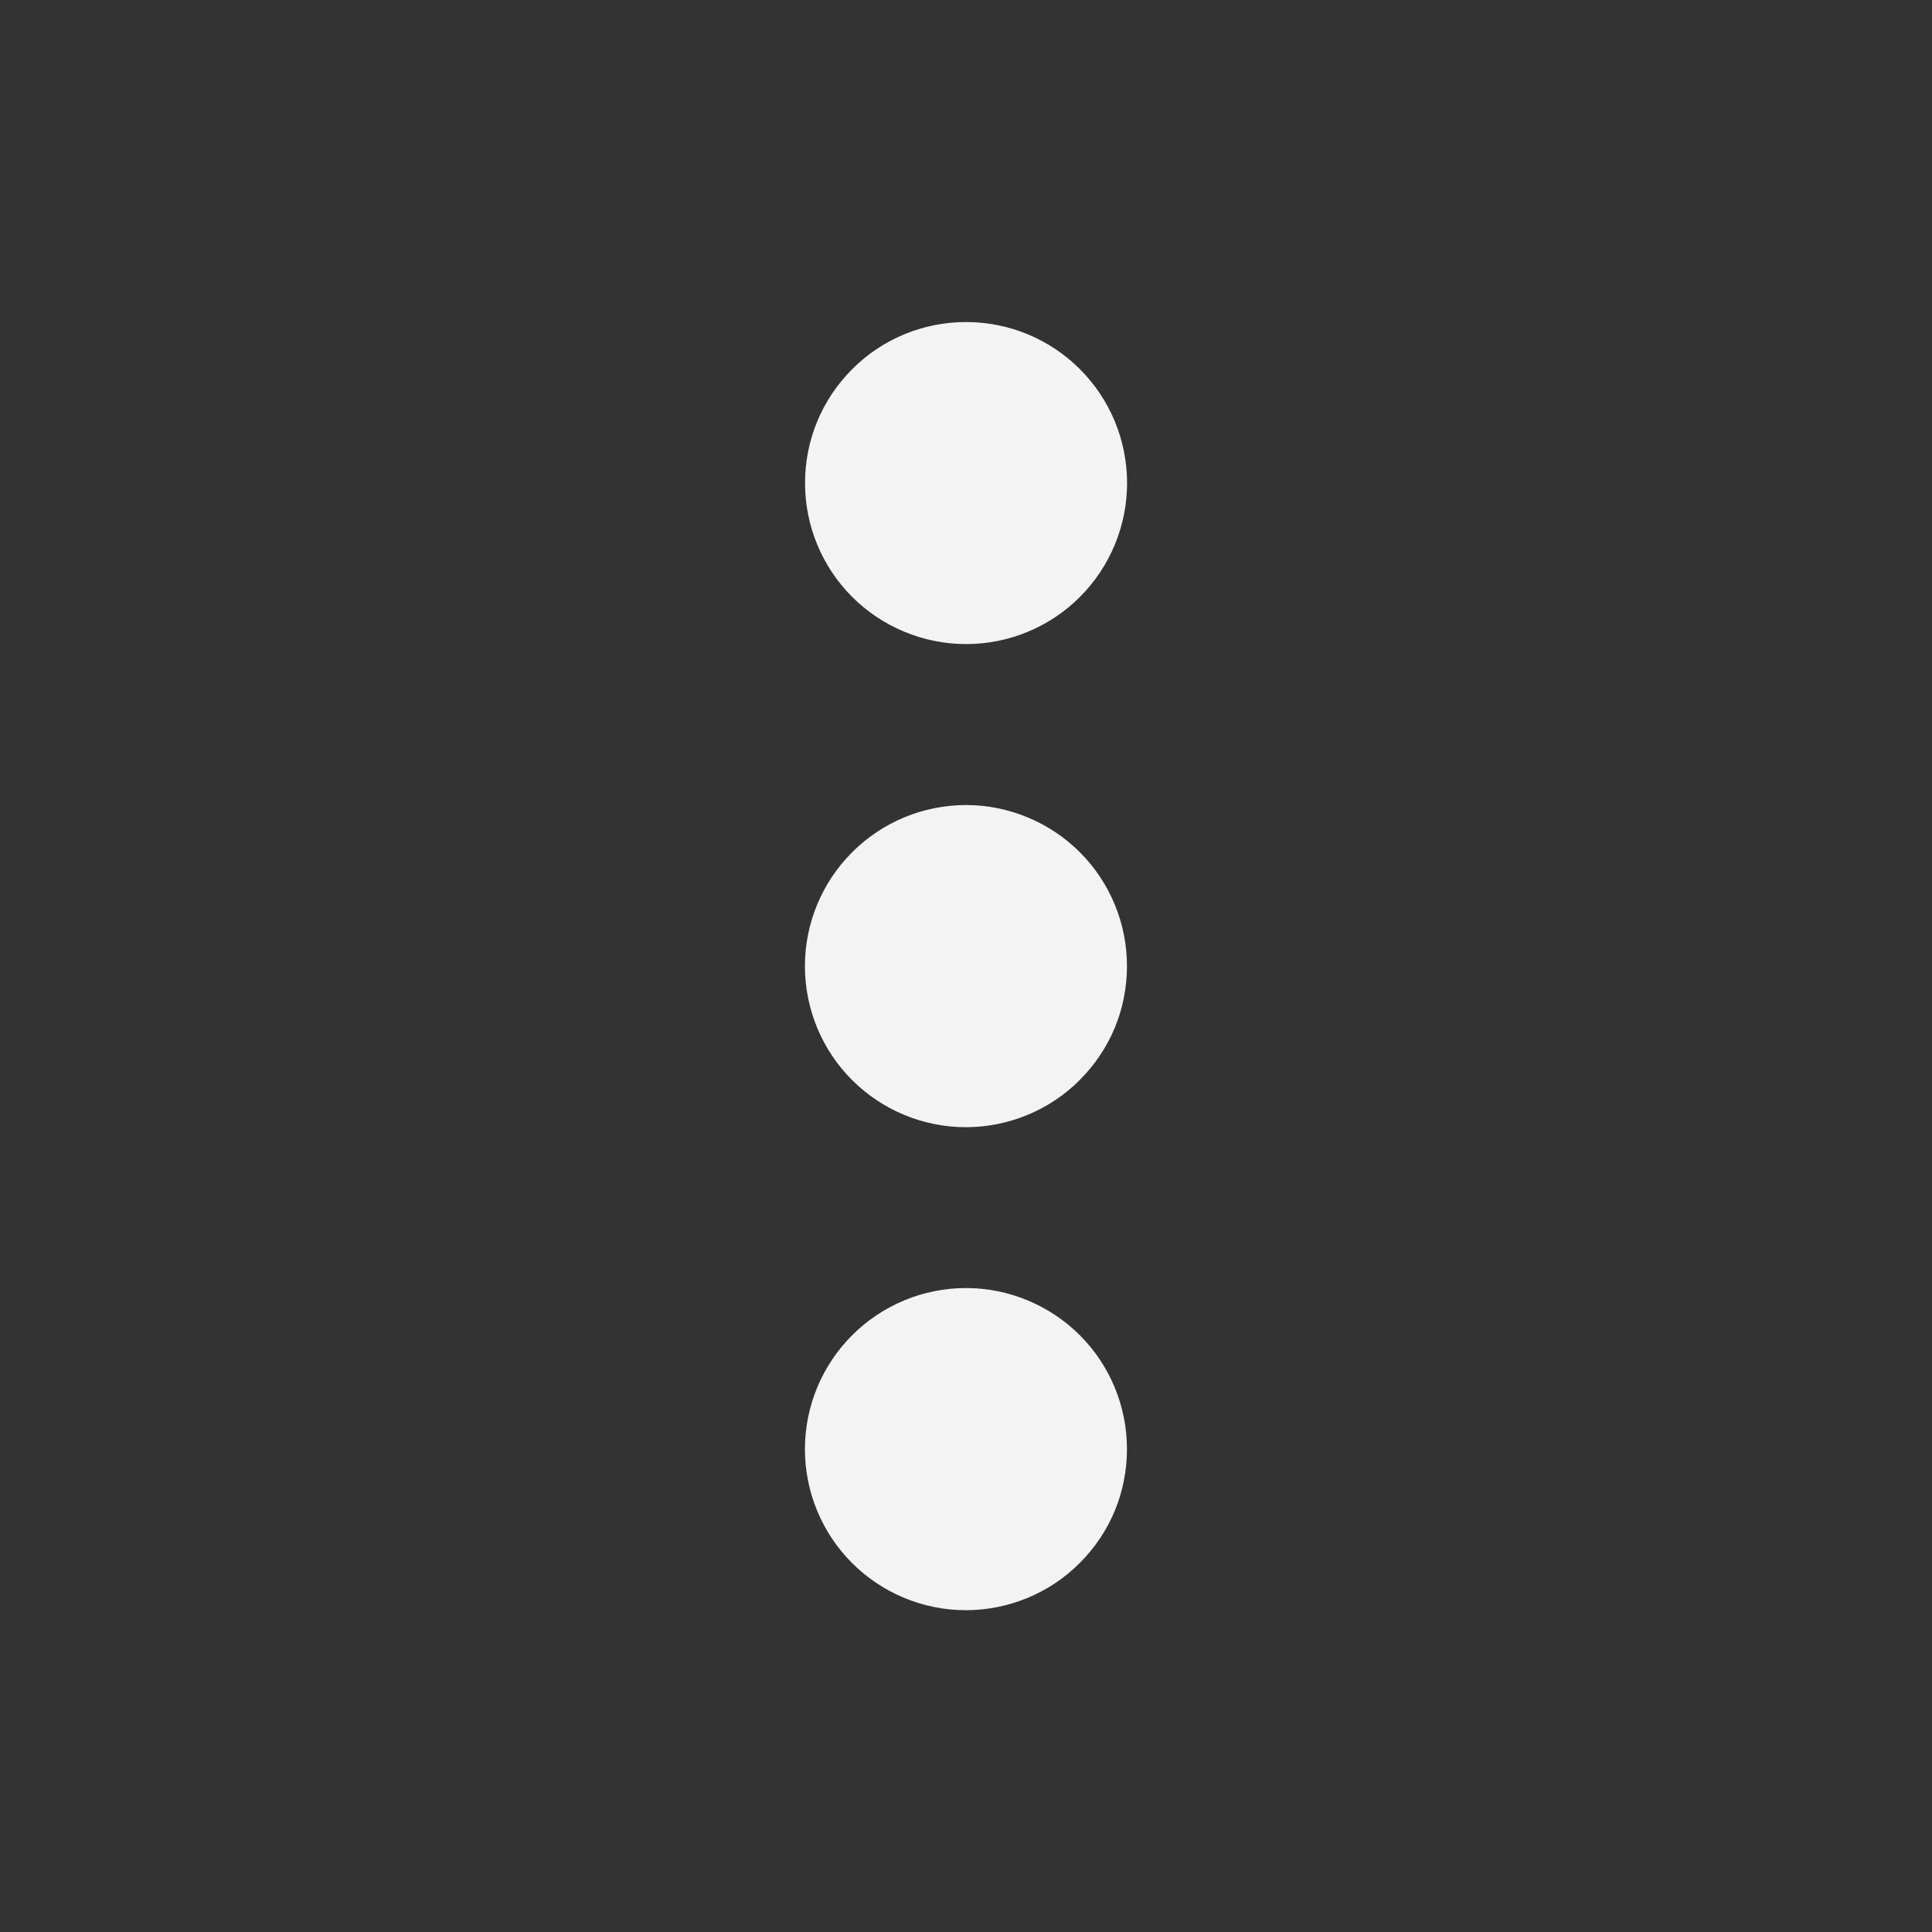 <svg width="16" height="16" viewBox="0 0 16 16" fill="none" xmlns="http://www.w3.org/2000/svg">
<rect x="0" y="0" width="16" height="16" fill="#333333" stroke="none"/>
<path d="M8 5.334C7.825 5.334 7.651 5.299 7.49 5.232C7.328 5.165 7.181 5.067 7.057 4.943C6.933 4.819 6.835 4.672 6.768 4.51C6.701 4.349 6.667 4.175 6.667 4C6.667 3.825 6.701 3.651 6.768 3.49C6.835 3.328 6.934 3.181 7.058 3.057C7.181 2.933 7.328 2.835 7.49 2.768C7.652 2.701 7.826 2.667 8.001 2.667C8.354 2.667 8.694 2.807 8.944 3.058C9.194 3.308 9.334 3.647 9.334 4.001C9.334 4.354 9.193 4.694 8.943 4.944C8.693 5.194 8.354 5.334 8 5.334ZM8 6.667C8.175 6.667 8.349 6.702 8.51 6.769C8.672 6.836 8.819 6.934 8.943 7.058C9.067 7.182 9.165 7.329 9.232 7.491C9.299 7.653 9.333 7.826 9.333 8.001C9.333 8.176 9.299 8.35 9.232 8.512C9.165 8.673 9.066 8.82 8.942 8.944C8.819 9.068 8.672 9.166 8.51 9.233C8.348 9.3 8.174 9.335 7.999 9.335C7.646 9.335 7.306 9.194 7.056 8.944C6.806 8.694 6.666 8.354 6.666 8.001C6.666 7.647 6.807 7.308 7.057 7.058C7.307 6.808 7.646 6.667 8 6.667ZM8 10.667C8.175 10.667 8.349 10.702 8.51 10.769C8.672 10.836 8.819 10.934 8.943 11.058C9.067 11.182 9.165 11.329 9.232 11.491C9.299 11.653 9.333 11.826 9.333 12.001C9.333 12.177 9.299 12.35 9.232 12.512C9.165 12.674 9.066 12.82 8.942 12.944C8.819 13.068 8.672 13.166 8.51 13.233C8.348 13.3 8.174 13.335 7.999 13.335C7.646 13.335 7.306 13.194 7.056 12.944C6.806 12.694 6.666 12.354 6.666 12.001C6.666 11.647 6.807 11.308 7.057 11.058C7.307 10.808 7.646 10.667 8 10.667Z" fill="#F3F3F3"/>
</svg>
